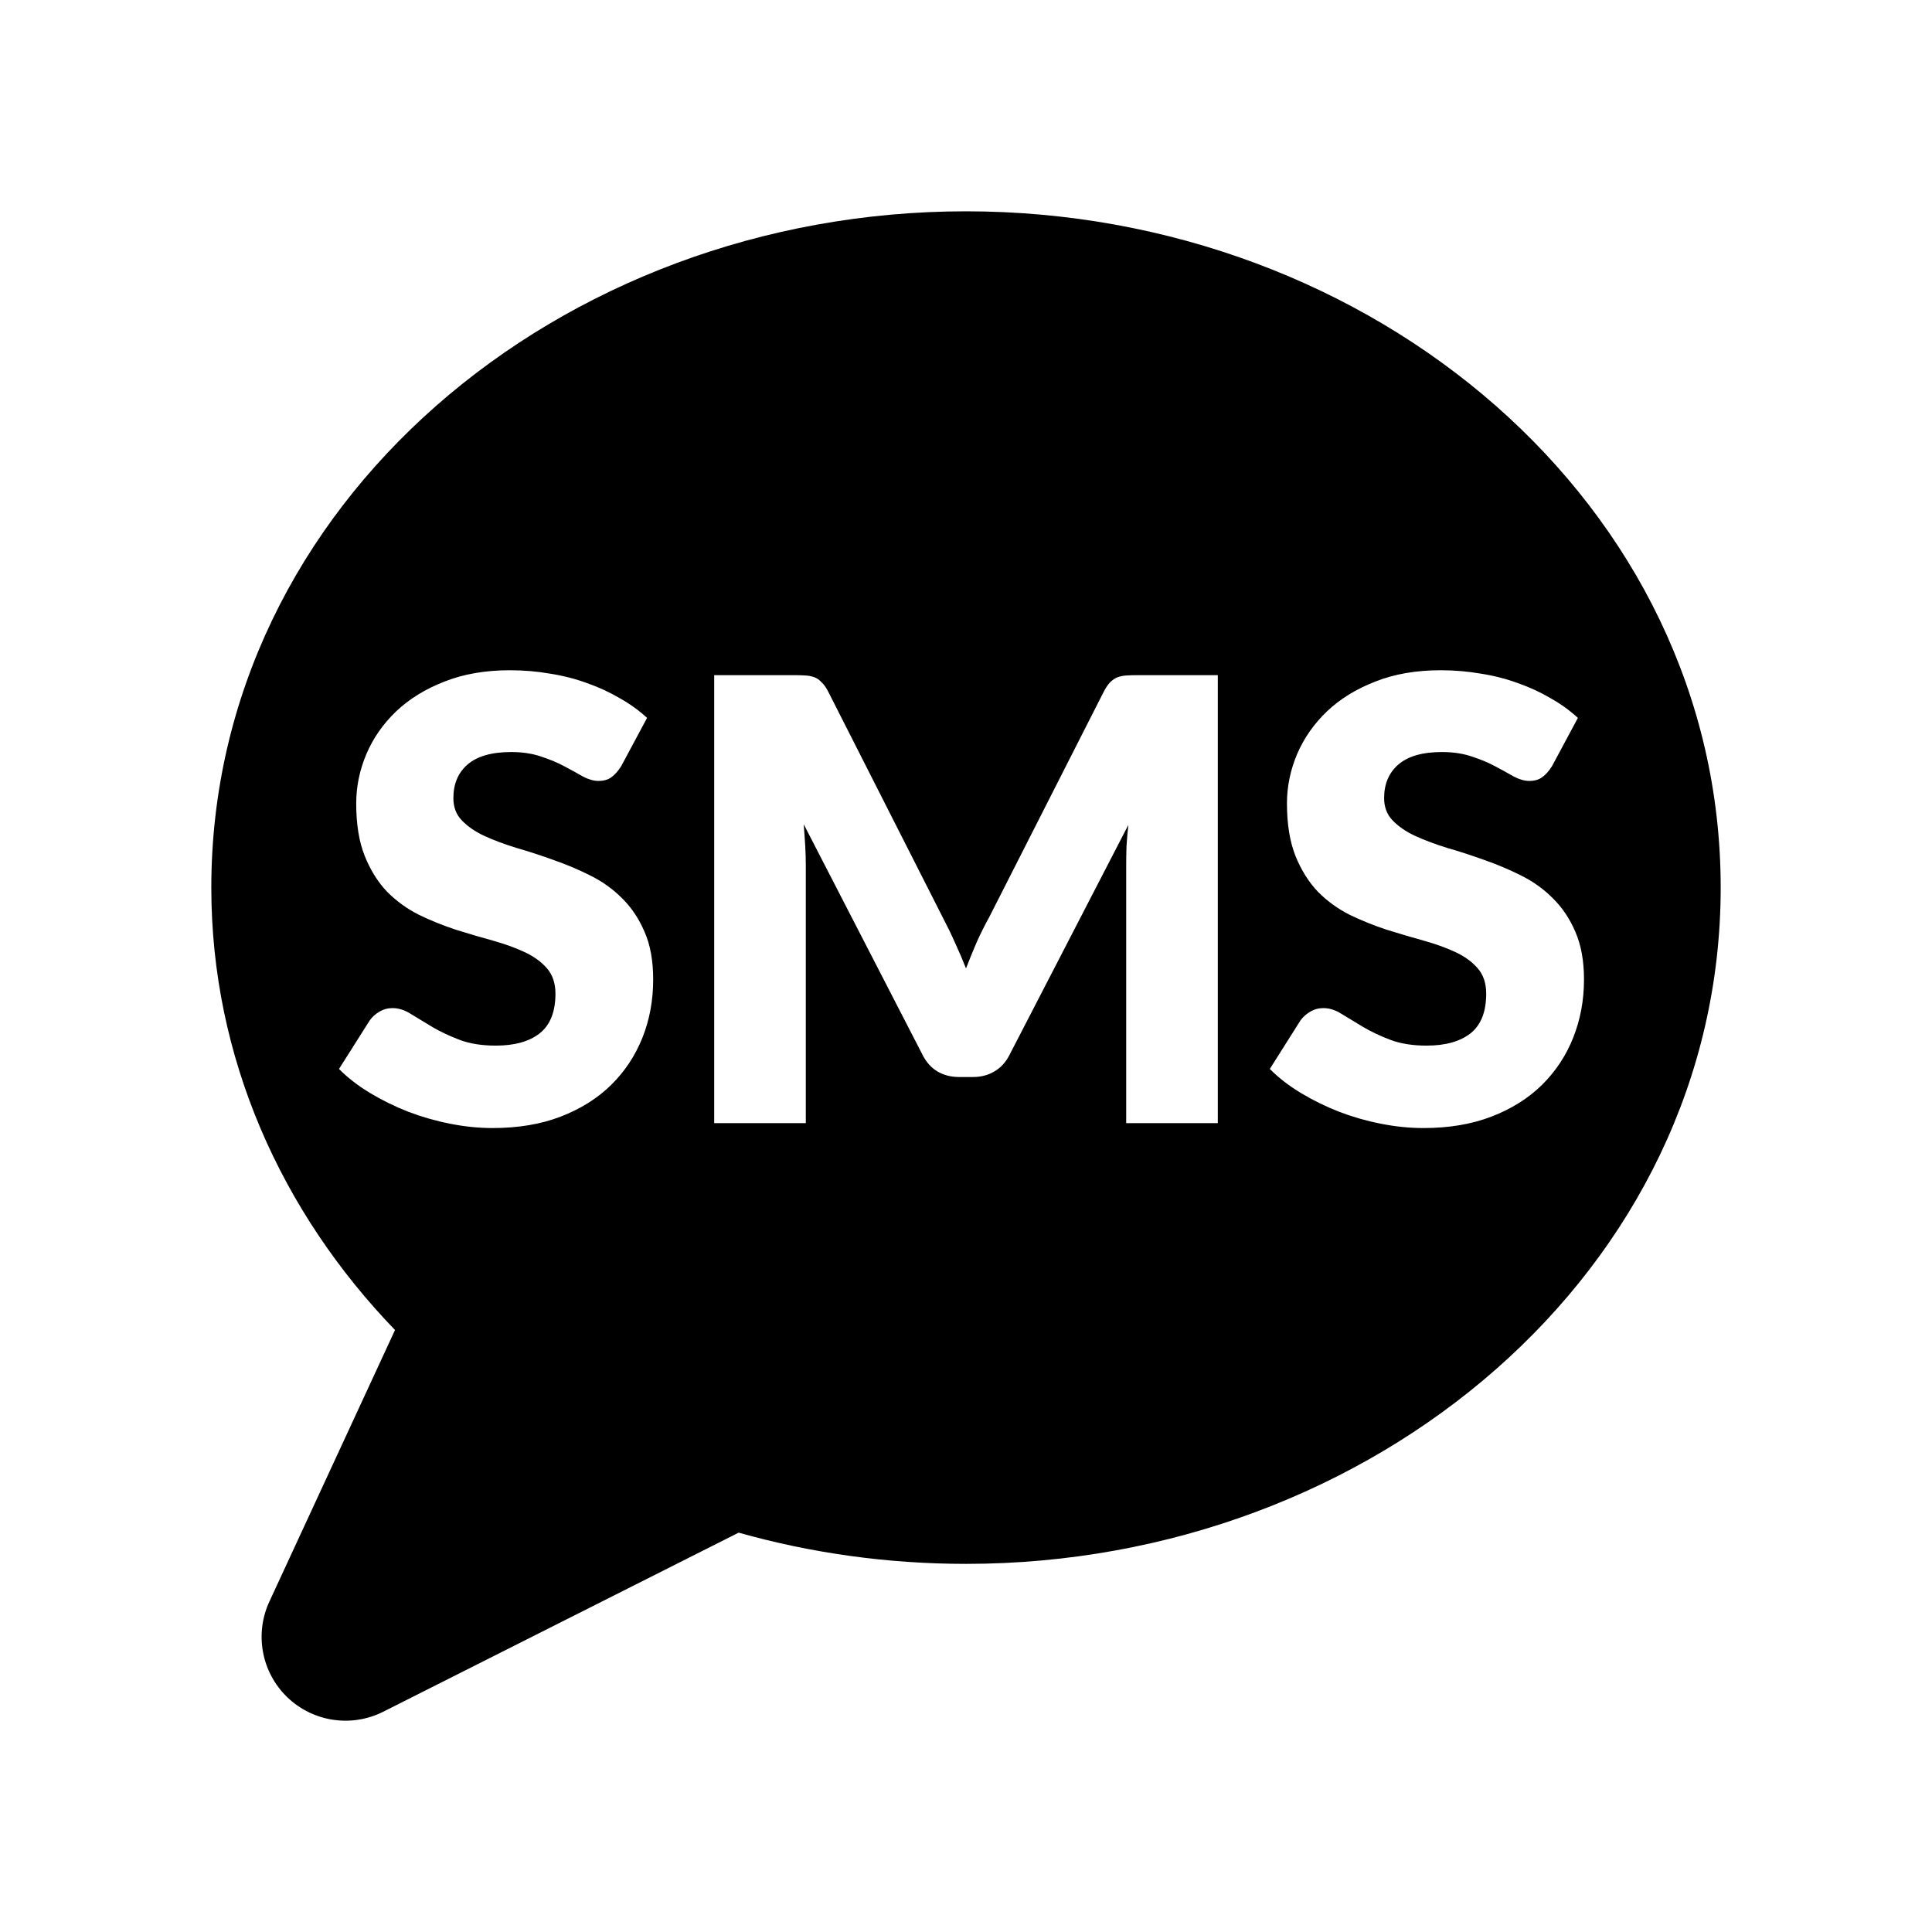 <svg width="24" height="24" viewBox="0 0 24 24" fill="none" xmlns="http://www.w3.org/2000/svg">
<path fill-rule="evenodd" clip-rule="evenodd" d="M12 2.625C6.947 2.625 2.625 6.269 2.625 11.026C2.625 13.146 3.499 15.063 4.907 16.522L3.346 19.896C3.16 20.298 3.249 20.774 3.567 21.082C3.886 21.39 4.364 21.463 4.76 21.264L9.176 19.039C10.069 19.291 11.017 19.427 12 19.427C17.053 19.427 21.375 15.783 21.375 11.026C21.375 6.269 17.053 2.625 12 2.625ZM7.717 9.517C7.679 9.578 7.638 9.624 7.595 9.655C7.554 9.685 7.501 9.701 7.434 9.701C7.376 9.701 7.312 9.683 7.243 9.647C7.177 9.609 7.101 9.567 7.014 9.521C6.93 9.475 6.833 9.435 6.724 9.399C6.614 9.361 6.49 9.342 6.35 9.342C6.108 9.342 5.927 9.394 5.807 9.498C5.69 9.6 5.632 9.739 5.632 9.914C5.632 10.027 5.667 10.12 5.739 10.193C5.81 10.267 5.903 10.331 6.017 10.384C6.134 10.438 6.267 10.487 6.415 10.533C6.565 10.576 6.718 10.626 6.873 10.682C7.028 10.736 7.18 10.799 7.327 10.873C7.478 10.947 7.61 11.041 7.725 11.156C7.842 11.27 7.936 11.41 8.007 11.576C8.079 11.739 8.114 11.936 8.114 12.168C8.114 12.425 8.07 12.666 7.981 12.89C7.891 13.114 7.762 13.31 7.591 13.478C7.423 13.643 7.214 13.775 6.965 13.871C6.718 13.966 6.436 14.013 6.12 14.013C5.947 14.013 5.77 13.995 5.59 13.959C5.411 13.924 5.238 13.874 5.07 13.81C4.902 13.744 4.744 13.666 4.596 13.577C4.449 13.488 4.32 13.389 4.211 13.279L4.593 12.676C4.623 12.633 4.663 12.597 4.711 12.569C4.762 12.538 4.817 12.523 4.875 12.523C4.952 12.523 5.028 12.547 5.104 12.596C5.183 12.644 5.271 12.698 5.368 12.756C5.467 12.815 5.581 12.868 5.708 12.917C5.835 12.965 5.986 12.989 6.159 12.989C6.393 12.989 6.575 12.938 6.705 12.836C6.835 12.732 6.9 12.568 6.9 12.344C6.9 12.214 6.864 12.108 6.793 12.027C6.721 11.945 6.627 11.878 6.51 11.824C6.395 11.771 6.264 11.724 6.117 11.683C5.969 11.642 5.817 11.598 5.662 11.549C5.507 11.498 5.355 11.437 5.208 11.366C5.06 11.292 4.928 11.197 4.81 11.079C4.696 10.96 4.603 10.812 4.532 10.636C4.46 10.458 4.425 10.239 4.425 9.979C4.425 9.771 4.467 9.567 4.551 9.368C4.635 9.17 4.758 8.993 4.921 8.837C5.084 8.682 5.284 8.559 5.521 8.467C5.758 8.373 6.029 8.326 6.334 8.326C6.505 8.326 6.67 8.34 6.831 8.368C6.994 8.393 7.148 8.433 7.293 8.486C7.438 8.537 7.573 8.599 7.698 8.673C7.825 8.744 7.939 8.826 8.038 8.918L7.717 9.517ZM15.128 8.387V13.952H13.99V10.751C13.99 10.677 13.991 10.597 13.994 10.51C13.999 10.424 14.007 10.336 14.017 10.247L12.539 13.107C12.493 13.197 12.431 13.264 12.352 13.31C12.275 13.356 12.187 13.379 12.088 13.379H11.912C11.813 13.379 11.724 13.356 11.645 13.31C11.569 13.264 11.508 13.197 11.462 13.107L9.984 10.239C9.991 10.331 9.998 10.421 10.003 10.51C10.008 10.597 10.01 10.677 10.01 10.751V13.952H8.872V8.387H9.857C9.914 8.387 9.962 8.388 10.003 8.391C10.046 8.393 10.084 8.401 10.117 8.413C10.15 8.426 10.18 8.447 10.205 8.475C10.233 8.5 10.26 8.537 10.285 8.585L11.717 11.408C11.768 11.505 11.817 11.605 11.863 11.71C11.911 11.814 11.957 11.921 12 12.03C12.043 11.918 12.088 11.809 12.134 11.702C12.182 11.595 12.233 11.493 12.287 11.396L13.715 8.585C13.741 8.537 13.766 8.5 13.791 8.475C13.819 8.447 13.85 8.426 13.883 8.413C13.916 8.401 13.953 8.393 13.994 8.391C14.037 8.388 14.087 8.387 14.143 8.387H15.128ZM19.157 9.655C19.201 9.624 19.242 9.578 19.28 9.517L19.601 8.918C19.501 8.826 19.388 8.744 19.261 8.673C19.136 8.599 19.001 8.537 18.856 8.486C18.711 8.433 18.557 8.393 18.394 8.368C18.233 8.34 18.068 8.326 17.897 8.326C17.592 8.326 17.32 8.373 17.084 8.467C16.847 8.559 16.647 8.682 16.484 8.837C16.321 8.993 16.198 9.17 16.113 9.368C16.029 9.567 15.987 9.771 15.987 9.979C15.987 10.239 16.023 10.458 16.094 10.636C16.166 10.812 16.259 10.96 16.373 11.079C16.49 11.197 16.623 11.292 16.77 11.366C16.918 11.437 17.07 11.498 17.225 11.549C17.38 11.598 17.532 11.642 17.679 11.683C17.827 11.724 17.958 11.771 18.073 11.824C18.19 11.878 18.284 11.945 18.355 12.027C18.427 12.108 18.462 12.214 18.462 12.344C18.462 12.568 18.398 12.732 18.268 12.836C18.138 12.938 17.956 12.989 17.721 12.989C17.548 12.989 17.398 12.965 17.271 12.917C17.143 12.868 17.03 12.815 16.931 12.756C16.834 12.698 16.746 12.644 16.667 12.596C16.591 12.547 16.515 12.523 16.438 12.523C16.38 12.523 16.325 12.538 16.274 12.569C16.226 12.597 16.186 12.633 16.155 12.676L15.774 13.279C15.883 13.389 16.012 13.488 16.159 13.577C16.307 13.666 16.465 13.744 16.633 13.81C16.801 13.874 16.974 13.924 17.152 13.959C17.333 13.995 17.51 14.013 17.683 14.013C17.999 14.013 18.28 13.966 18.527 13.871C18.777 13.775 18.986 13.643 19.154 13.478C19.324 13.31 19.454 13.114 19.543 12.89C19.632 12.666 19.677 12.425 19.677 12.168C19.677 11.936 19.641 11.739 19.57 11.576C19.499 11.41 19.404 11.27 19.287 11.156C19.173 11.041 19.04 10.947 18.89 10.873C18.742 10.799 18.591 10.736 18.436 10.682C18.28 10.626 18.128 10.576 17.977 10.533C17.83 10.487 17.697 10.438 17.58 10.384C17.465 10.331 17.373 10.267 17.301 10.193C17.23 10.12 17.194 10.027 17.194 9.914C17.194 9.739 17.253 9.6 17.37 9.498C17.49 9.394 17.671 9.342 17.912 9.342C18.052 9.342 18.177 9.361 18.287 9.399C18.396 9.435 18.493 9.475 18.577 9.521C18.663 9.567 18.74 9.609 18.806 9.647C18.875 9.683 18.939 9.701 18.997 9.701C19.063 9.701 19.117 9.685 19.157 9.655Z" fill="black"/>
</svg>
